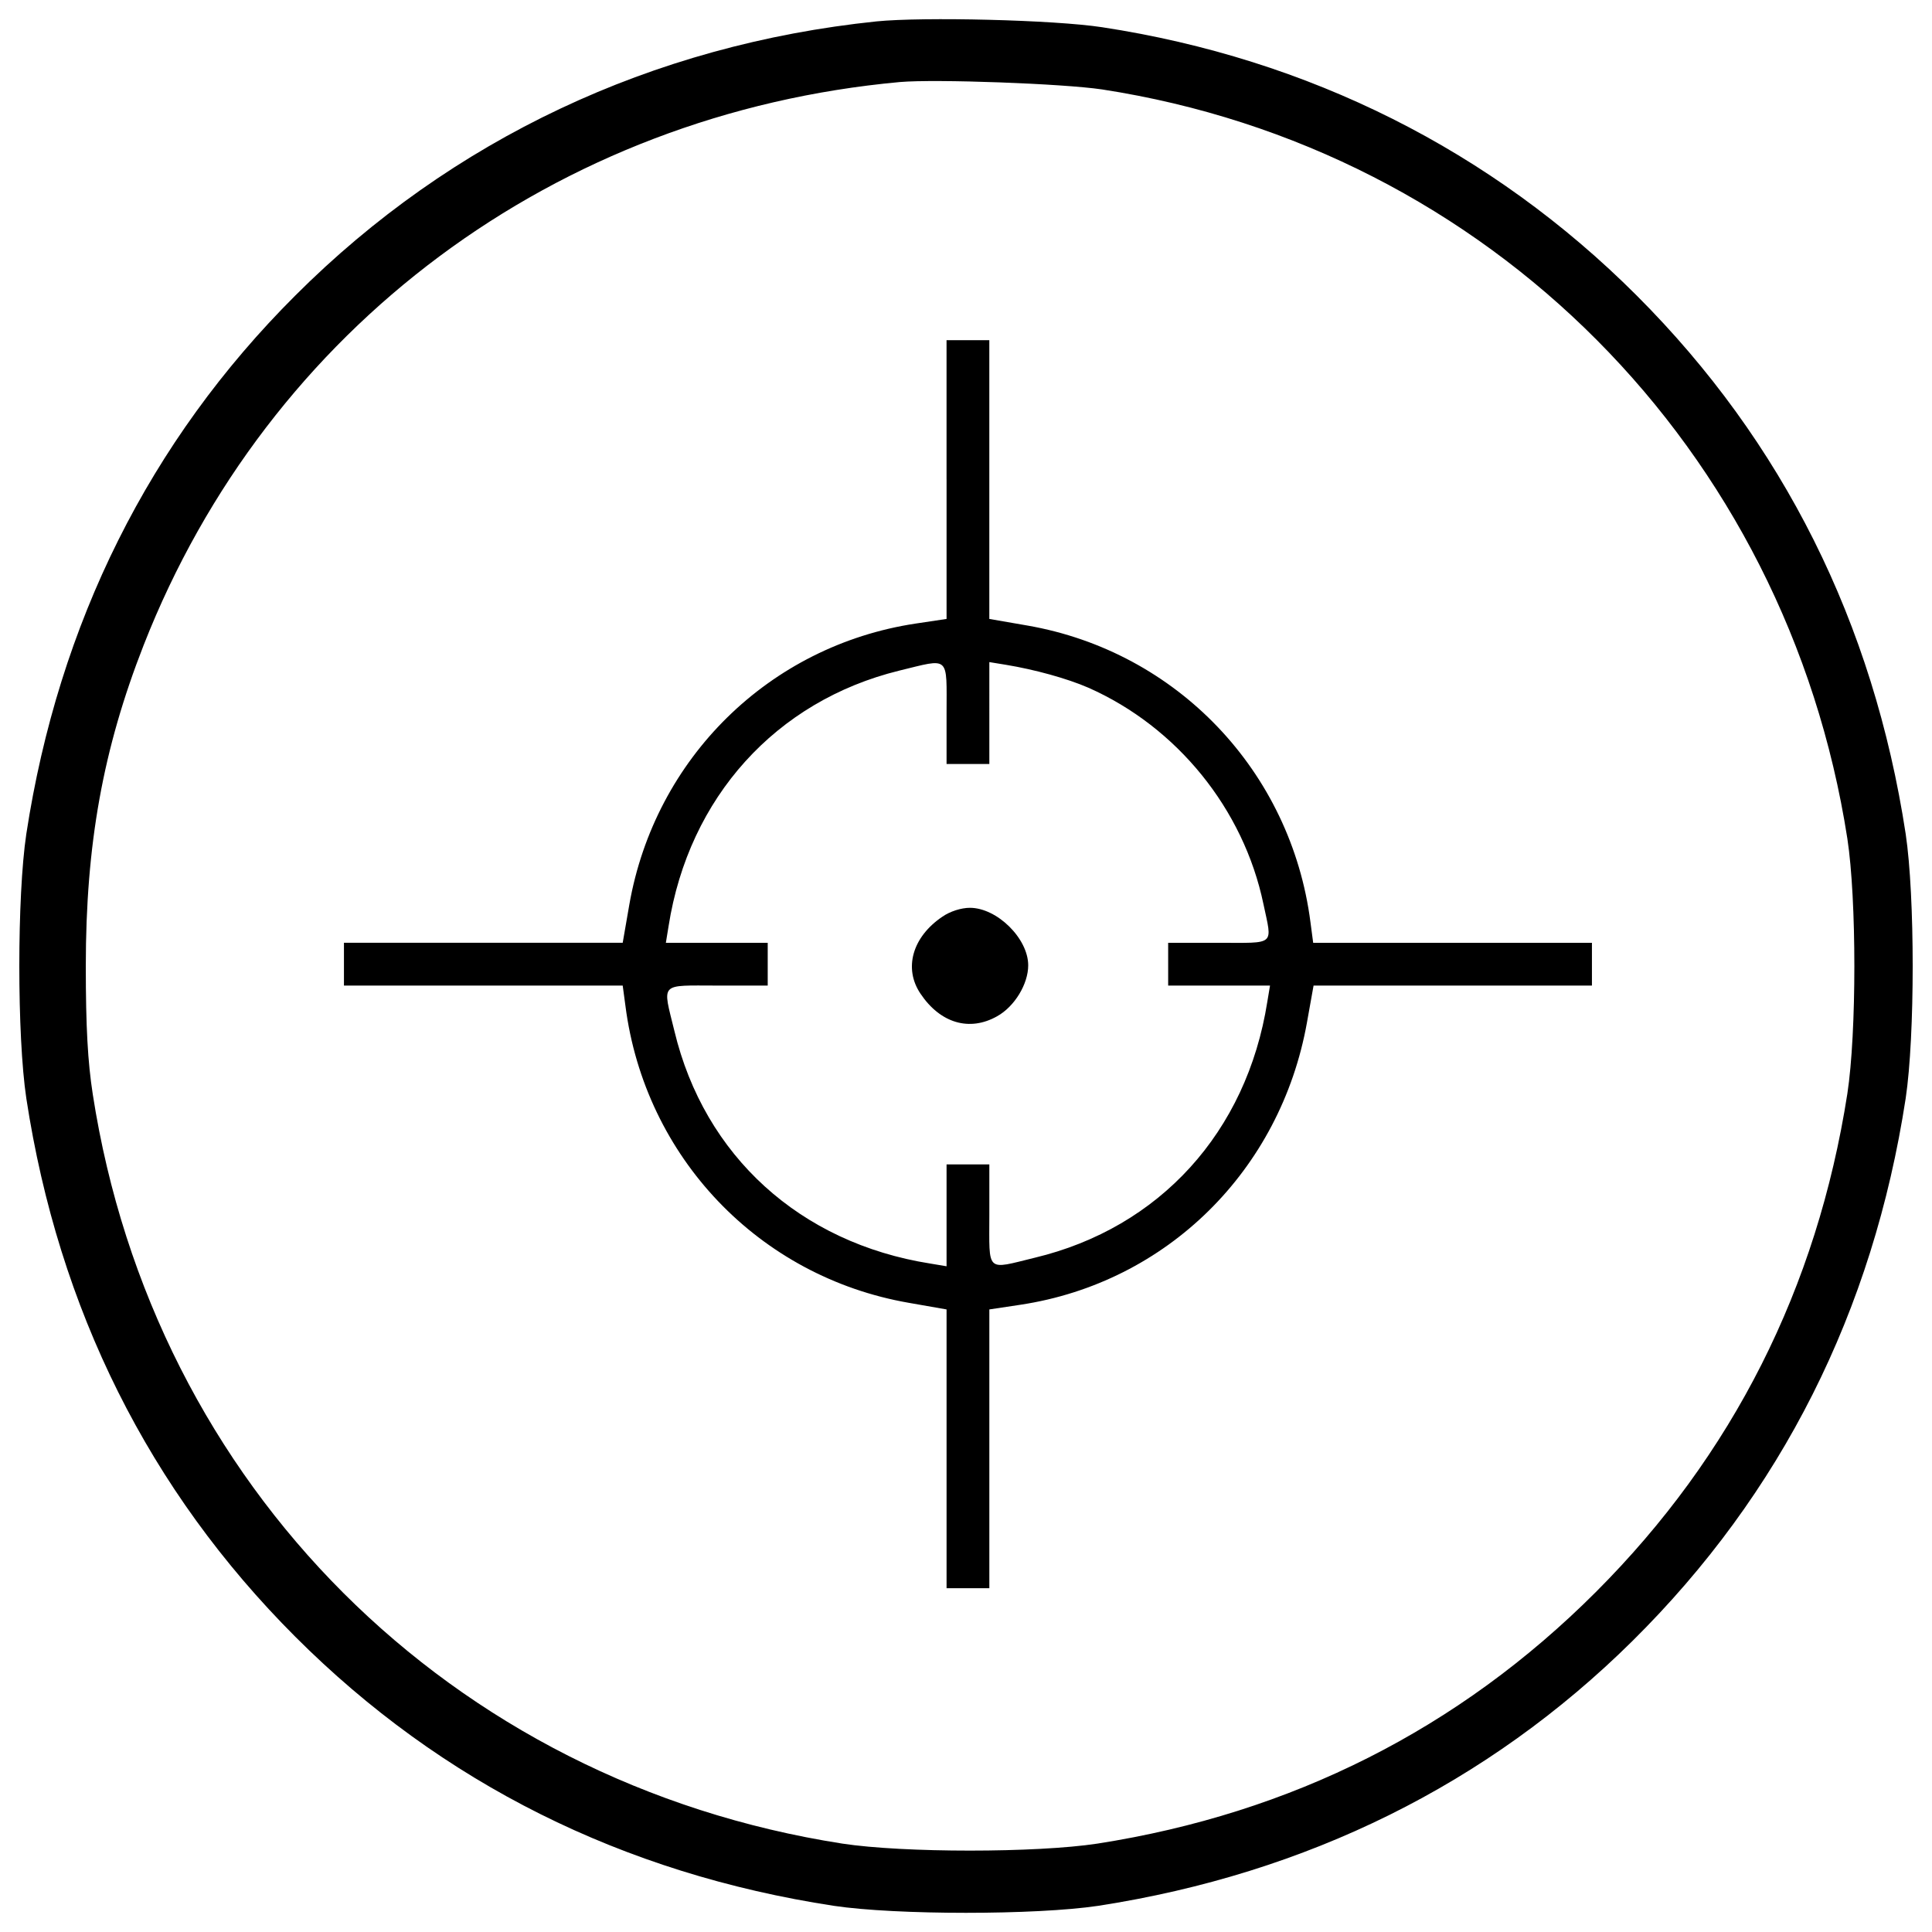 <?xml version="1.0" encoding="utf-8"?>
<!-- Svg Vector Icons : http://www.onlinewebfonts.com/icon -->
<!DOCTYPE svg PUBLIC "-//W3C//DTD SVG 1.1//EN" "http://www.w3.org/Graphics/SVG/1.1/DTD/svg11.dtd">
<svg version="1.1" xmlns="http://www.w3.org/2000/svg" xmlns:xlink="http://www.w3.org/1999/xlink" x="0px" y="0px" viewBox="0 0 1000 1000" enable-background="new 0 0 1000 1000" xml:space="preserve">
<g><g transform="translate(0,511) scale(0.1,-0.1)"><path d="M4537.2,4999.3C3374,4878.5,2335.7,4387.5,1528.7,3580.6C774.1,2828,303.3,1884.2,136.2,793.5c-48.3-322-48.3-1046.4,0-1368.4c167-1092.7,635.9-2030.4,1392.5-2787.1c756.6-756.6,1694.4-1225.5,2787.1-1392.5c322-48.3,1046.4-48.3,1368.4,0c1080.6,167,2016.3,629.9,2764.9,1370.4c770.7,762.7,1245.6,1706.4,1414.7,2809.2c48.3,322,48.3,1046.4,0,1368.4c-167,1092.7-635.9,2030.4-1392.5,2787.1c-750.6,750.6-1698.4,1225.5-2766.9,1388.5C5454.8,5007.3,4778.6,5023.4,4537.2,4999.3z M5704.3,4647.1C7704.6,4339.2,9248,2787.7,9561.9,769.4c48.3-315.9,48.3-1004.1,0-1320.1c-157-1006.2-593.6-1871.5-1302-2579.8c-708.3-708.3-1573.6-1145-2579.8-1302c-315.9-48.3-1004.1-48.3-1320.1,0C2331.7-4116.6,794.2-2581.2,480.3-554.7c-26.2,169-36.2,350.1-36.2,664.1c0,629.9,88.5,1122.9,299.8,1662.2c643.9,1642.1,2133.1,2750.8,3914,2913.8C4843,4701.4,5501.1,4677.3,5704.3,4647.1z"/><path d="M4899.4,2628.8v-722.4l-161-24.1c-756.6-114.7-1348.3-696.3-1481.1-1454.9l-34.2-197.2h-722.4h-720.4V119.4V8.7h722.4h720.4l14.1-104.7c100.6-782.8,690.2-1402.6,1467-1537.4l195.2-34.2V-2390v-720.4h110.7h110.7v720.4v722.4l161,24.2C6040.4-1528.7,6628-947.1,6764.8-182.5L6799,8.7h720.4h720.4v110.7v110.7h-722.4H6797l-14.1,106.7c-100.6,780.8-690.2,1400.6-1465,1535.4l-197.2,34.2v722.4v720.4h-110.7h-110.7V2628.8z M4899.4,1417.3v-261.6h110.7h110.7v263.6V1683l86.5-14.1c146.9-24.2,315.9-70.4,426.6-118.7c458.8-203.2,802.9-627.9,905.5-1118.9c46.3-219.3,66.4-201.2-231.4-201.2h-261.6V119.4V8.7H6310h263.6l-14.1-84.5C6452.9-750,6002.1-1245,5356.2-1399.9c-255.6-62.4-235.4-80.5-235.4,221.4V-917h-110.7h-110.7v-263.6v-263.6l-84.5,14.1c-674.1,106.7-1169.2,557.4-1324.1,1203.4C3428.4,28.8,3410.3,8.7,3712.1,8.7h261.6v110.7v110.7h-263.6h-263.6l14.1,86.5c104.6,666.1,555.4,1165.1,1193.3,1322.1C4919.5,1703.1,4899.4,1721.2,4899.4,1417.3z"/><path d="M4877.3,364.9c-155-104.6-201.2-267.6-112.7-398.4c102.6-152.9,253.6-197.2,396.4-116.7c90.5,50.3,161,167,161,263.6c0,138.8-161,297.8-301.9,297.8C4975.8,411.2,4917.5,393.1,4877.3,364.9z"/></g></g>
</svg>